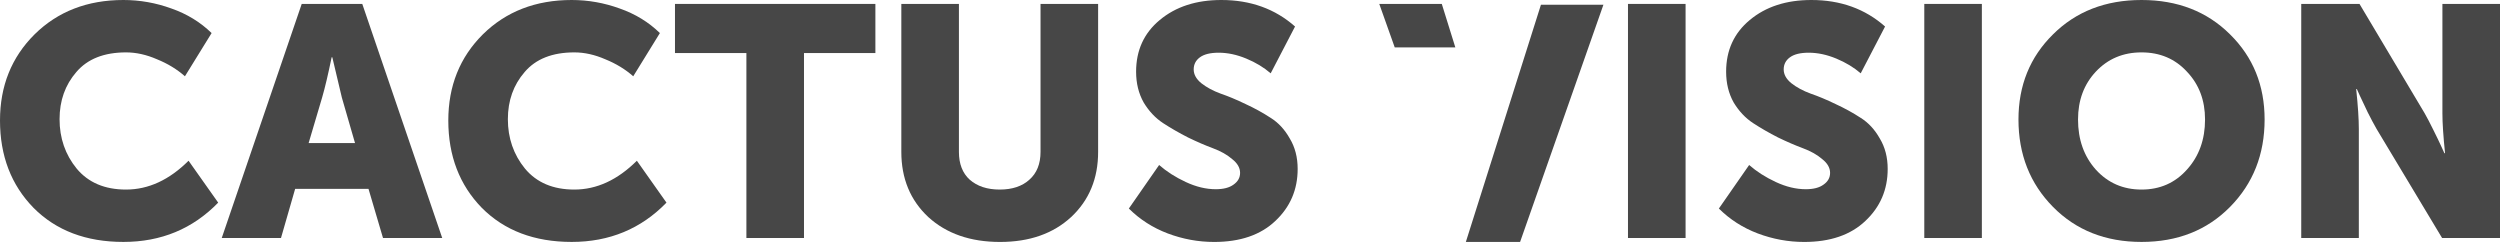 <svg width="109" height="11" viewBox="0 0 109 11" fill="none" xmlns="http://www.w3.org/2000/svg">
<g clip-path="url(#clip0_18_397)">
<path d="M0 5.253C0 3.749 0.502 2.498 1.507 1.499C2.52 0.5 3.812 0 5.38 0C6.098 0 6.796 0.124 7.475 0.371C8.154 0.609 8.738 0.966 9.226 1.442L8.063 3.326C7.719 3.021 7.313 2.774 6.844 2.584C6.385 2.384 5.935 2.284 5.495 2.284C4.539 2.284 3.816 2.569 3.329 3.14C2.841 3.702 2.597 4.387 2.597 5.196C2.597 6.023 2.846 6.742 3.343 7.351C3.85 7.96 4.567 8.265 5.495 8.265C6.471 8.265 7.379 7.846 8.221 7.008L9.513 8.835C8.403 9.977 7.026 10.548 5.38 10.548C3.754 10.548 2.449 10.053 1.464 9.064C0.488 8.065 0 6.794 0 5.253Z" fill="#474747"/>
<path d="M9.668 10.377L13.155 0.171H15.795L19.281 10.377H16.699L16.067 8.236H12.868L12.251 10.377H9.668ZM13.456 6.238H15.479L14.905 4.254L14.489 2.498H14.46C14.307 3.24 14.169 3.826 14.044 4.254L13.456 6.238Z" fill="#474747"/>
<path d="M19.546 5.253C19.546 3.749 20.048 2.498 21.052 1.499C22.066 0.5 23.358 0 24.926 0C25.644 0 26.342 0.124 27.021 0.371C27.7 0.609 28.284 0.966 28.771 1.442L27.609 3.326C27.265 3.021 26.858 2.774 26.39 2.584C25.93 2.384 25.481 2.284 25.041 2.284C24.084 2.284 23.362 2.569 22.875 3.14C22.387 3.702 22.143 4.387 22.143 5.196C22.143 6.023 22.392 6.742 22.889 7.351C23.396 7.96 24.113 8.265 25.041 8.265C26.017 8.265 26.925 7.846 27.767 7.008L29.058 8.835C27.949 9.977 26.571 10.548 24.926 10.548C23.3 10.548 21.994 10.053 21.009 9.064C20.034 8.065 19.546 6.794 19.546 5.253Z" fill="#474747"/>
<path d="M32.543 10.377V2.313H29.429V0.171H38.167V2.313H35.054V10.377H32.543V10.377Z" fill="#474747"/>
<path d="M39.298 6.623V0.171H41.809V6.623C41.809 7.147 41.967 7.551 42.282 7.836C42.608 8.122 43.043 8.265 43.588 8.265C44.133 8.265 44.563 8.122 44.879 7.836C45.204 7.551 45.367 7.147 45.367 6.623V0.171H47.878V6.623C47.878 7.784 47.486 8.731 46.701 9.464C45.917 10.187 44.884 10.549 43.602 10.549C42.311 10.549 41.268 10.187 40.474 9.464C39.69 8.731 39.298 7.784 39.298 6.623Z" fill="#474747"/>
<path d="M49.218 9.092L50.538 7.194C50.863 7.479 51.251 7.727 51.7 7.936C52.15 8.146 52.585 8.25 53.006 8.25C53.341 8.25 53.599 8.184 53.781 8.05C53.972 7.917 54.068 7.746 54.068 7.537C54.068 7.318 53.953 7.118 53.723 6.937C53.503 6.747 53.226 6.59 52.891 6.466C52.556 6.342 52.193 6.185 51.801 5.995C51.409 5.795 51.045 5.586 50.71 5.367C50.376 5.148 50.093 4.848 49.864 4.468C49.644 4.078 49.534 3.63 49.534 3.126C49.534 2.193 49.878 1.442 50.567 0.871C51.265 0.29 52.159 0 53.25 0C54.522 0 55.593 0.385 56.464 1.156L55.402 3.197C55.105 2.94 54.752 2.726 54.34 2.555C53.929 2.384 53.527 2.298 53.135 2.298C52.772 2.298 52.499 2.365 52.317 2.498C52.136 2.631 52.045 2.807 52.045 3.026C52.045 3.245 52.155 3.445 52.375 3.626C52.604 3.807 52.886 3.959 53.221 4.082C53.556 4.197 53.919 4.349 54.312 4.539C54.704 4.72 55.067 4.92 55.402 5.139C55.737 5.348 56.014 5.648 56.234 6.038C56.464 6.418 56.578 6.861 56.578 7.365C56.578 8.269 56.253 9.026 55.603 9.635C54.962 10.244 54.072 10.549 52.934 10.549C52.246 10.549 51.571 10.425 50.911 10.177C50.261 9.93 49.696 9.568 49.218 9.092Z" fill="#474747"/>
<path d="M70.98 10.377V0.171H73.491V10.377H70.98Z" fill="#474747"/>
<path d="M74.943 9.092L76.263 7.194C76.588 7.479 76.975 7.727 77.425 7.936C77.875 8.146 78.31 8.25 78.731 8.25C79.066 8.25 79.324 8.184 79.505 8.05C79.697 7.917 79.792 7.746 79.792 7.537C79.792 7.318 79.678 7.118 79.448 6.937C79.228 6.747 78.951 6.59 78.616 6.466C78.281 6.342 77.918 6.185 77.525 5.995C77.133 5.795 76.77 5.586 76.435 5.367C76.1 5.148 75.818 4.848 75.588 4.468C75.369 4.078 75.259 3.63 75.259 3.126C75.259 2.193 75.603 1.442 76.292 0.871C76.99 0.29 77.884 0 78.975 0C80.247 0 81.318 0.385 82.189 1.156L81.127 3.197C80.83 2.94 80.476 2.726 80.065 2.555C79.654 2.384 79.252 2.298 78.86 2.298C78.496 2.298 78.224 2.365 78.042 2.498C77.86 2.631 77.769 2.807 77.769 3.026C77.769 3.245 77.879 3.445 78.1 3.626C78.329 3.807 78.611 3.959 78.946 4.082C79.281 4.197 79.644 4.349 80.036 4.539C80.428 4.72 80.792 4.92 81.127 5.139C81.462 5.348 81.739 5.648 81.959 6.038C82.189 6.418 82.303 6.861 82.303 7.365C82.303 8.269 81.978 9.026 81.328 9.635C80.687 10.244 79.797 10.549 78.659 10.549C77.97 10.549 77.296 10.425 76.636 10.177C75.986 9.93 75.421 9.568 74.943 9.092Z" fill="#474747"/>
<path d="M83.899 10.377V0.171H86.409V10.377H83.899Z" fill="#474747"/>
<path d="M88.005 5.21C88.005 3.725 88.507 2.488 89.511 1.499C90.516 0.5 91.802 0 93.371 0C94.94 0 96.226 0.5 97.23 1.499C98.235 2.488 98.737 3.725 98.737 5.21C98.737 6.732 98.235 8.003 97.23 9.021C96.226 10.039 94.94 10.548 93.371 10.548C91.802 10.548 90.516 10.039 89.511 9.021C88.507 8.003 88.005 6.732 88.005 5.21ZM90.602 5.21C90.602 6.085 90.86 6.813 91.376 7.394C91.903 7.974 92.567 8.265 93.371 8.265C94.174 8.265 94.834 7.974 95.351 7.394C95.877 6.813 96.14 6.085 96.14 5.21C96.14 4.373 95.877 3.678 95.351 3.126C94.834 2.564 94.174 2.284 93.371 2.284C92.567 2.284 91.903 2.564 91.376 3.126C90.86 3.678 90.602 4.373 90.602 5.21Z" fill="#474747"/>
<path d="M100.334 10.377V0.171H102.874L105.715 4.939C105.829 5.139 105.958 5.386 106.102 5.681C106.245 5.967 106.36 6.205 106.446 6.395L106.575 6.68H106.604C106.528 5.948 106.489 5.367 106.489 4.939V0.171H109V10.377H106.475L103.62 5.624C103.505 5.424 103.376 5.181 103.232 4.896C103.089 4.601 102.974 4.358 102.888 4.168L102.759 3.883H102.73C102.807 4.615 102.845 5.196 102.845 5.624V10.377H100.334V10.377Z" fill="#474747"/>
<path d="M63.453 2.068L62.862 0.171H60.136L60.811 2.068H63.453Z" fill="#474747"/>
<path d="M67.185 0.207H69.909L66.276 10.549H63.911L67.185 0.207Z" fill="#474747"/>
</g>
<defs>
<clipPath id="clip0_18_397">
<rect width="109" height="10.667" fill="white"/>
</clipPath>
</defs>
</svg>
